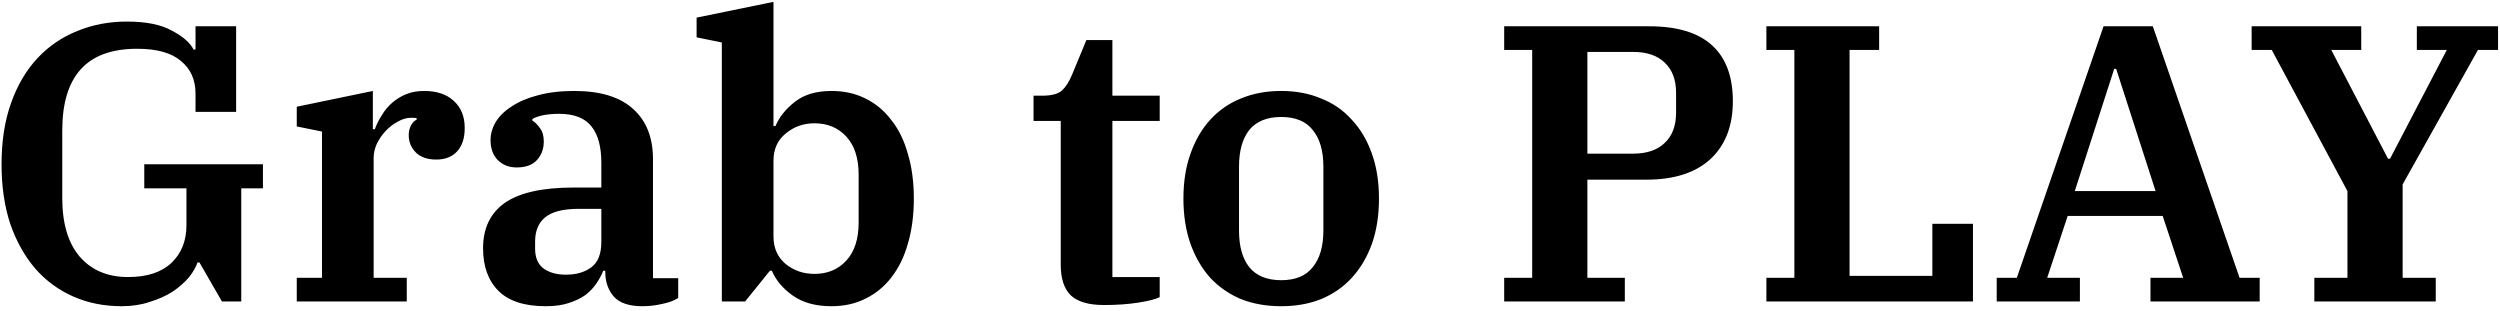 <svg width="539" height="67" viewBox="0 0 539 67" fill="none" xmlns="http://www.w3.org/2000/svg">
<path d="M26.26 66.02C22.407 66.02 18.893 65.312 15.72 63.895C12.547 62.478 9.827 60.467 7.56 57.86C5.293 55.197 3.508 51.995 2.205 48.255C0.958 44.458 0.335 40.18 0.335 35.42C0.335 30.433 1.015 26.042 2.375 22.245C3.735 18.392 5.633 15.162 8.07 12.555C10.507 9.948 13.368 7.993 16.655 6.69C19.942 5.33 23.512 4.65 27.365 4.65C31.502 4.65 34.732 5.302 37.055 6.605C39.435 7.852 40.993 9.212 41.73 10.685H42.155V5.67H50.91V24.115H42.155V20.205C42.155 17.202 41.107 14.85 39.01 13.15C36.97 11.393 33.825 10.515 29.575 10.515C24.078 10.515 19.998 12.017 17.335 15.02C14.728 17.967 13.425 22.33 13.425 28.11V42.73C13.425 48.17 14.672 52.363 17.165 55.31C19.715 58.257 23.2 59.73 27.62 59.73C31.7 59.73 34.817 58.71 36.97 56.67C39.123 54.63 40.2 51.91 40.2 48.51V40.605H31.105V35.42H56.69V40.605H52.015V65H47.85L43.005 56.585H42.58C42.24 57.605 41.617 58.682 40.71 59.815C39.803 60.892 38.642 61.912 37.225 62.875C35.808 63.782 34.165 64.518 32.295 65.085C30.482 65.708 28.47 66.02 26.26 66.02ZM63.982 59.9H69.422V28.365L63.982 27.26V23.01L80.387 19.61V27.855H80.812C81.209 26.778 81.719 25.758 82.342 24.795C82.965 23.775 83.702 22.897 84.552 22.16C85.459 21.367 86.479 20.743 87.612 20.29C88.745 19.837 90.02 19.61 91.437 19.61C94.157 19.61 96.282 20.318 97.812 21.735C99.399 23.152 100.192 25.107 100.192 27.6C100.192 29.753 99.654 31.425 98.577 32.615C97.5 33.805 95.999 34.4 94.072 34.4C92.145 34.4 90.672 33.89 89.652 32.87C88.632 31.85 88.122 30.603 88.122 29.13C88.122 28.337 88.292 27.628 88.632 27.005C88.972 26.382 89.369 25.985 89.822 25.815V25.475C89.595 25.418 89.199 25.39 88.632 25.39C87.669 25.39 86.705 25.673 85.742 26.24C84.779 26.75 83.9 27.43 83.107 28.28C82.37 29.073 81.747 29.98 81.237 31C80.784 32.02 80.557 33.04 80.557 34.06V59.9H87.697V65H63.982V59.9ZM117.663 66.02C113.073 66.02 109.673 64.915 107.463 62.705C105.253 60.495 104.148 57.435 104.148 53.525C104.148 49.218 105.706 45.96 108.823 43.75C111.996 41.54 116.926 40.435 123.613 40.435H129.648V35.08C129.648 31.623 128.94 29.017 127.523 27.26C126.106 25.447 123.783 24.54 120.553 24.54C118.06 24.54 116.133 24.908 114.773 25.645V25.985C115.34 26.325 115.878 26.863 116.388 27.6C116.955 28.28 117.238 29.243 117.238 30.49C117.238 32.133 116.728 33.493 115.708 34.57C114.745 35.59 113.3 36.1 111.373 36.1C109.73 36.1 108.37 35.562 107.293 34.485C106.273 33.408 105.763 31.992 105.763 30.235C105.763 28.875 106.131 27.572 106.868 26.325C107.661 25.022 108.823 23.888 110.353 22.925C111.883 21.905 113.753 21.112 115.963 20.545C118.23 19.922 120.836 19.61 123.783 19.61C129.45 19.61 133.7 20.913 136.533 23.52C139.366 26.07 140.783 29.668 140.783 34.315V59.985H146.223V64.235C145.373 64.802 144.24 65.227 142.823 65.51C141.406 65.85 139.961 66.02 138.488 66.02C135.655 66.02 133.615 65.34 132.368 63.98C131.121 62.563 130.498 60.778 130.498 58.625V58.37H130.073C129.676 59.333 129.166 60.268 128.543 61.175C127.92 62.082 127.126 62.903 126.163 63.64C125.2 64.32 124.01 64.887 122.593 65.34C121.233 65.793 119.59 66.02 117.663 66.02ZM121.998 59.22C124.265 59.22 126.106 58.682 127.523 57.605C128.94 56.528 129.648 54.715 129.648 52.165V45.025H124.803C121.403 45.025 118.966 45.648 117.493 46.895C116.076 48.085 115.368 49.813 115.368 52.08V53.61C115.368 55.537 115.963 56.953 117.153 57.86C118.4 58.767 120.015 59.22 121.998 59.22ZM179.257 66.02C175.857 66.02 173.081 65.255 170.927 63.725C168.774 62.195 167.272 60.41 166.422 58.37H165.997L160.642 65H155.627V9.155L150.187 8.05V3.8L166.762 0.4V27.175H167.187C168.037 25.192 169.454 23.435 171.437 21.905C173.421 20.375 176.027 19.61 179.257 19.61C181.977 19.61 184.414 20.148 186.567 21.225C188.777 22.302 190.647 23.86 192.177 25.9C193.764 27.883 194.954 30.32 195.747 33.21C196.597 36.043 197.022 39.245 197.022 42.815C197.022 46.385 196.597 49.615 195.747 52.505C194.954 55.338 193.764 57.775 192.177 59.815C190.647 61.798 188.777 63.328 186.567 64.405C184.414 65.482 181.977 66.02 179.257 66.02ZM175.602 59.05C178.436 59.05 180.731 58.087 182.487 56.16C184.244 54.233 185.122 51.513 185.122 48V37.63C185.122 34.117 184.244 31.397 182.487 29.47C180.731 27.543 178.436 26.58 175.602 26.58C173.222 26.58 171.154 27.317 169.397 28.79C167.641 30.207 166.762 32.162 166.762 34.655V50.975C166.762 53.468 167.641 55.452 169.397 56.925C171.154 58.342 173.222 59.05 175.602 59.05ZM238.046 65.765C234.703 65.765 232.294 65.057 230.821 63.64C229.404 62.223 228.696 60.042 228.696 57.095V26.07H222.831V20.63H224.701C226.684 20.63 228.101 20.262 228.951 19.525C229.801 18.732 230.538 17.57 231.161 16.04L234.221 8.645H239.831V20.63H250.031V26.07H239.831V59.73H250.031V64.065C249.124 64.518 247.566 64.915 245.356 65.255C243.146 65.595 240.709 65.765 238.046 65.765ZM276.227 60.41C279.287 60.41 281.554 59.475 283.027 57.605C284.557 55.735 285.322 53.1 285.322 49.7V35.93C285.322 32.53 284.557 29.895 283.027 28.025C281.554 26.155 279.287 25.22 276.227 25.22C273.167 25.22 270.872 26.155 269.342 28.025C267.869 29.895 267.132 32.53 267.132 35.93V49.7C267.132 53.1 267.869 55.735 269.342 57.605C270.872 59.475 273.167 60.41 276.227 60.41ZM276.227 66.02C273.054 66.02 270.164 65.51 267.557 64.49C265.007 63.413 262.797 61.883 260.927 59.9C259.114 57.86 257.697 55.423 256.677 52.59C255.657 49.7 255.147 46.442 255.147 42.815C255.147 39.188 255.657 35.958 256.677 33.125C257.697 30.235 259.114 27.798 260.927 25.815C262.797 23.775 265.007 22.245 267.557 21.225C270.164 20.148 273.054 19.61 276.227 19.61C279.4 19.61 282.262 20.148 284.812 21.225C287.419 22.245 289.629 23.775 291.442 25.815C293.312 27.798 294.757 30.235 295.777 33.125C296.797 35.958 297.307 39.188 297.307 42.815C297.307 46.442 296.797 49.7 295.777 52.59C294.757 55.423 293.312 57.86 291.442 59.9C289.629 61.883 287.419 63.413 284.812 64.49C282.262 65.51 279.4 66.02 276.227 66.02ZM324.303 59.9H330.338V10.77H324.303V5.67H355.583C361.589 5.67 366.094 7.03 369.098 9.75C372.101 12.47 373.603 16.493 373.603 21.82C373.603 27.147 371.988 31.312 368.758 34.315C365.528 37.262 360.938 38.735 354.988 38.735H342.238V59.9H350.313V65H324.303V59.9ZM342.238 33.125H352.098C355.044 33.125 357.311 32.36 358.898 30.83C360.541 29.3 361.363 27.118 361.363 24.285V20.035C361.363 17.202 360.541 15.02 358.898 13.49C357.311 11.96 355.044 11.195 352.098 11.195H342.238V33.125ZM380.831 59.9H386.866V10.77H380.831V5.67H405.141V10.77H398.766V59.475H416.616V48.255H425.371V65H380.831V59.9ZM430.491 59.9H434.826L453.526 5.67H464.151L482.851 59.9H487.186V65H463.641V59.9H470.696L466.276 46.555H445.791L441.371 59.9H448.426V65H430.491V59.9ZM447.321 41.2H464.746L456.246 14.85H455.821L447.321 41.2ZM498.969 59.9H506.109V41.2L489.789 10.77H485.454V5.67H509.084V10.77H502.624L514.864 34.23H515.289L527.529 10.77H521.069V5.67H538.579V10.77H534.244L518.009 39.755V59.9H525.149V65H498.969V59.9Z" fill="black"/>
</svg>
